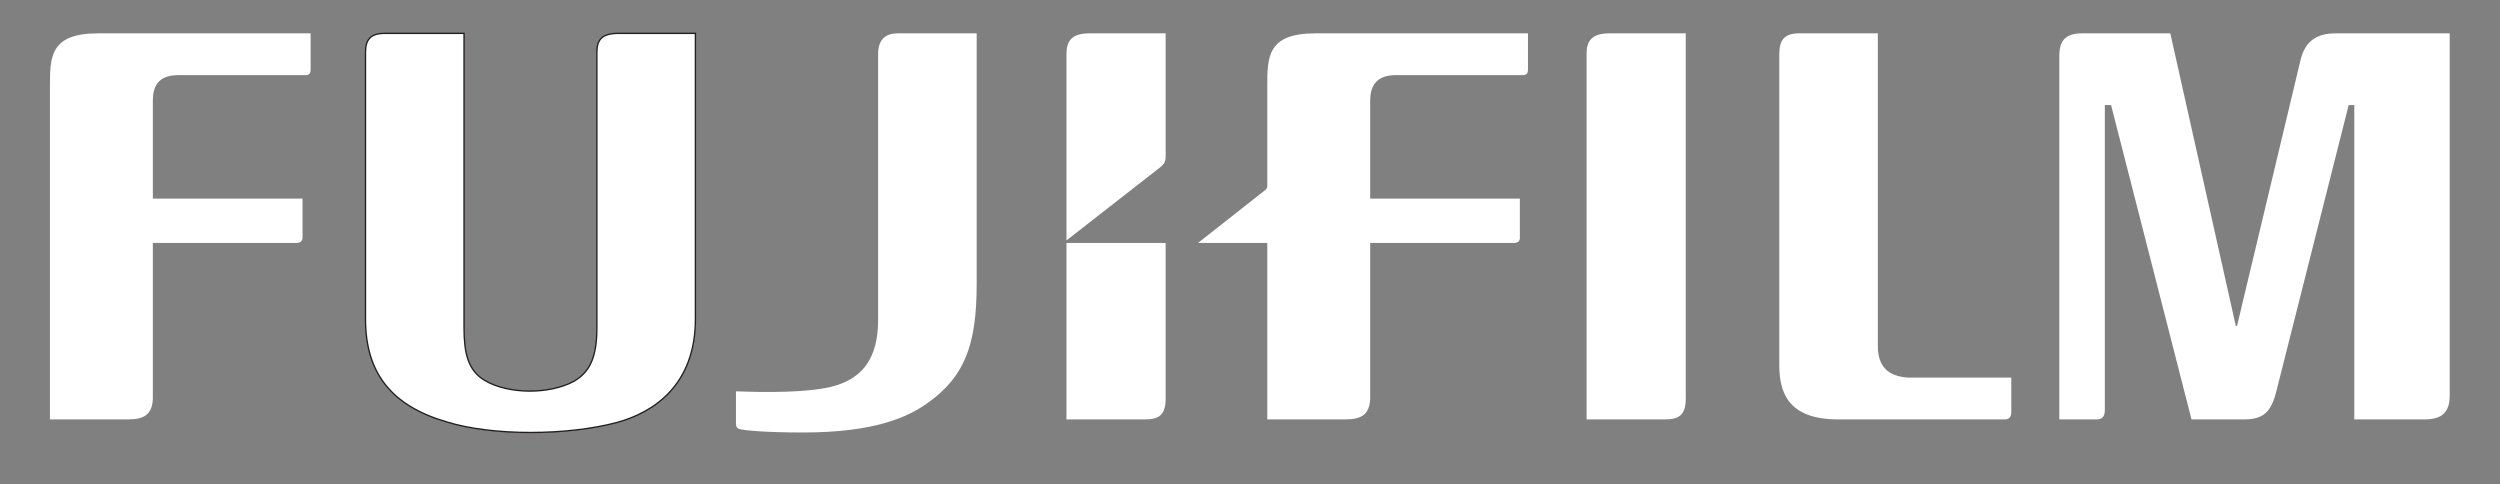 <?xml version="1.0" encoding="UTF-8" standalone="no"?>
<!-- Created with Inkscape (http://www.inkscape.org/) -->
<svg
   xmlns:dc="http://purl.org/dc/elements/1.1/"
   xmlns:cc="http://web.resource.org/cc/"
   xmlns:rdf="http://www.w3.org/1999/02/22-rdf-syntax-ns#"
   xmlns:svg="http://www.w3.org/2000/svg"
   xmlns="http://www.w3.org/2000/svg"
   xmlns:sodipodi="http://sodipodi.sourceforge.net/DTD/sodipodi-0.dtd"
   xmlns:inkscape="http://www.inkscape.org/namespaces/inkscape"
   version="1.0"
   width="442.92"
   height="85.76"
   id="svg10140"
   sodipodi:version="0.32"
   inkscape:version="0.45.1"
   sodipodi:docname="Fujifilm logo 2.svg"
   inkscape:output_extension="org.inkscape.output.svg.inkscape"
   sodipodi:docbase="C:\Documents and Settings\Cristan Meijer\Bureaublad">
  <rect width="100%" height="100%" fill="#808080" stroke="none"/>
  <sodipodi:namedview
     inkscape:window-height="573"
     inkscape:window-width="819"
     inkscape:pageshadow="2"
     inkscape:pageopacity="0.0"
     guidetolerance="10.0"
     gridtolerance="10.0"
     objecttolerance="10.0"
     borderopacity="1.0"
     bordercolor="#666666"
     pagecolor="#ffffff"
     id="base"
     width="442.92px"
     height="85.76px"
     inkscape:zoom="0.82860449"
     inkscape:cx="442.91336"
     inkscape:cy="88.759842"
     inkscape:window-x="110"
     inkscape:window-y="145"
     inkscape:current-layer="svg10140" />
  <defs
     id="defs10142" />
  <g
     transform="matrix(0.5,0,0,0.5,-88.454,-662.056)"
     id="layer1">
    <g
       transform="matrix(1.272,0,0,1.272,-25.921,-374.958)"
       id="g97864">
      <path
         d="M 682.555,1345.04 L 682.555,1432.076 C 682.555,1437.809 685.335,1440.588 691.068,1440.936 C 691.068,1440.936 719.732,1440.936 719.732,1440.936 C 719.732,1440.936 719.732,1450.317 719.732,1450.664 C 719.732,1451.707 719.211,1452.575 717.995,1452.575 C 717.647,1452.575 671.437,1452.575 671.437,1452.575 C 657.191,1452.575 655.107,1444.584 655.107,1437.461 L 655.107,1350.947 C 655.107,1346.777 656.496,1344.866 661.361,1345.04 L 682.555,1345.04"
         style="font-size:3.376px;letter-spacing:0;word-spacing:0;fill:#FFFFFF;fill-rule:nonzero;stroke:none;stroke-width:0.263;stroke-linecap:butt;stroke-linejoin:miter;stroke-miterlimit:4;stroke-dasharray:none;font-family:fnt0, &quot;Myriad&quot;, Arial"
         id="path96053" />
      <path
         d="M 629.048,1345.04 L 629.048,1446.842 C 629.048,1451.359 627.137,1452.575 623.315,1452.575 L 601.426,1452.575 L 601.426,1350.599 C 601.426,1347.298 602.816,1345.04 607.68,1345.04 L 629.048,1345.04"
         style="font-size:3.376px;letter-spacing:0;word-spacing:0;fill:#FFFFFF;fill-rule:nonzero;stroke:none;stroke-width:0.263;stroke-linecap:butt;stroke-linejoin:miter;stroke-miterlimit:4;stroke-dasharray:none;font-family:fnt0, &quot;Myriad&quot;, Arial"
         id="path96063" />
      <path
         d="M 173.37,1359.806 C 173.37,1351.641 173.37,1345.04 186.747,1345.04 L 245.986,1345.04 L 245.986,1355.29 C 245.986,1355.985 245.639,1356.679 244.597,1356.679 L 209.157,1356.679 C 204.293,1356.679 202.034,1358.938 202.034,1363.802 C 202.034,1363.802 202.034,1391.077 202.034,1391.077 L 243.728,1391.077 L 243.728,1402.021 C 243.728,1402.89 243.033,1403.411 242.165,1403.411 C 242.165,1403.411 202.034,1403.411 202.034,1403.411 L 202.034,1446.842 C 201.861,1451.012 199.776,1452.575 195.259,1452.575 L 173.37,1452.575 L 173.37,1359.806"
         style="font-size:3.376px;letter-spacing:0;word-spacing:0;fill:#FFFFFF;fill-rule:nonzero;stroke:none;stroke-width:0.022;stroke-linecap:butt;stroke-linejoin:miter;stroke-miterlimit:4;stroke-dasharray:none;font-family:fnt0, &quot;Myriad&quot;, Arial"
         id="path96067" />
      <path
         d="M 288.723,1345.04 L 288.723,1427.038 C 288.723,1433.987 289.765,1439.025 294.629,1441.804 C 301.231,1445.626 312.523,1445.626 319.298,1441.978 C 323.815,1439.372 325.726,1435.203 325.726,1427.038 L 325.726,1350.425 C 325.726,1346.951 326.942,1345.04 331.806,1345.04 L 353.174,1345.04 L 353.174,1424.605 C 353.174,1443.02 341.535,1450.664 331.285,1453.444 C 317.561,1457.092 296.714,1457.266 283.858,1453.27 C 268.397,1448.753 261.274,1439.546 261.274,1424.605 L 261.274,1350.425 C 261.274,1346.951 262.49,1345.04 266.66,1345.04 L 288.723,1345.04"
         style="font-size:3.376px;letter-spacing:0;word-spacing:0;fill:#FFFFFF;fill-rule:nonzero;stroke:none;stroke-width:0.022;stroke-linecap:butt;stroke-linejoin:miter;stroke-miterlimit:4;stroke-dasharray:none;font-family:fnt0, &quot;Myriad&quot;, Arial"
         id="path96077" />
      <path
         d="M 288.723,1345.04 L 288.723,1427.038 C 288.723,1433.987 289.765,1439.025 294.629,1441.804 C 301.231,1445.626 312.523,1445.626 319.298,1441.978 C 323.815,1439.372 325.726,1435.203 325.726,1427.038 L 325.726,1350.425 C 325.726,1346.951 326.942,1345.04 331.806,1345.04 L 353.174,1345.04 L 353.174,1424.605 C 353.174,1443.02 341.535,1450.664 331.285,1453.444 C 317.561,1457.092 296.714,1457.266 283.858,1453.27 C 268.397,1448.753 261.274,1439.546 261.274,1424.605 L 261.274,1350.425 C 261.274,1346.951 262.49,1345.04 266.66,1345.04 L 288.723,1345.04 z "
         style="font-size:3.376px;letter-spacing:0;word-spacing:0;fill:#FFFFFF;stroke:#231e1f;stroke-width:0.382;stroke-linecap:butt;stroke-linejoin:miter;stroke-miterlimit:4;stroke-dasharray:none;font-family:fnt0, &quot;Myriad&quot;, Arial"
         id="path96079" />
      <path
         d="M 810.069,1345.04 C 804.509,1345.04 801.556,1347.472 800.34,1352.336 L 782.62,1426.516 L 782.273,1426.516 L 764.032,1345.04 L 739.363,1345.04 C 734.499,1345.04 733.109,1347.472 733.109,1351.294 L 733.109,1452.575 L 743.532,1452.575 C 745.096,1452.575 745.791,1451.707 745.791,1449.969 L 745.791,1365.018 L 747.528,1365.018 L 769.938,1452.575 L 784.705,1452.575 C 790.09,1452.575 792.175,1450.317 793.565,1444.758 L 813.717,1365.018 L 815.28,1365.018 L 815.28,1452.575 L 834.911,1452.575 C 839.602,1452.575 841.86,1450.664 841.86,1445.974 L 841.86,1345.04 L 810.069,1345.04"
         style="font-size:3.376px;letter-spacing:0;word-spacing:0;fill:#FFFFFF;fill-rule:nonzero;stroke:none;stroke-width:0.022;stroke-linecap:butt;stroke-linejoin:miter;stroke-miterlimit:4;stroke-dasharray:none;font-family:fnt0, &quot;Myriad&quot;, Arial"
         id="path96081" />
      <path
         d="M 484.162,1403.411 L 456.54,1403.411 C 456.54,1427.732 456.54,1452.575 456.54,1452.575 L 478.429,1452.575 C 482.251,1452.575 484.162,1451.359 484.162,1446.842 C 484.162,1446.842 484.162,1425.822 484.162,1403.411"
         style="font-size:3.376px;letter-spacing:0;word-spacing:0;fill:#FFFFFF;fill-rule:nonzero;stroke:none;stroke-width:0.022;stroke-linecap:butt;stroke-linejoin:miter;stroke-miterlimit:4;stroke-dasharray:none;font-family:fnt0, &quot;Myriad&quot;, Arial"
         id="path96091" />
      <path
         d="M 482.599,1382.391 C 483.467,1381.696 484.162,1381.001 484.162,1379.437 C 484.162,1368.666 484.162,1345.04 484.162,1345.04 L 462.794,1345.04 C 457.93,1345.04 456.54,1347.298 456.54,1350.773 C 456.54,1350.773 456.54,1376.831 456.54,1402.716 L 482.599,1382.391"
         style="font-size:3.376px;letter-spacing:0;word-spacing:0;fill:#FFFFFF;fill-opacity:1;fill-rule:nonzero;stroke:none;stroke-width:0.022;stroke-linecap:butt;stroke-linejoin:miter;stroke-miterlimit:4;stroke-dasharray:none;font-family:fnt0, &quot;Myriad&quot;, Arial"
         id="path96095" />
      <path
         d="M 388.093,1444.062 C 400.08,1442.325 404.075,1435.203 404.075,1424.779 L 404.075,1350.773 C 404.075,1346.43 406.508,1345.04 409.461,1345.04 L 431.524,1345.04 L 431.524,1414.877 C 431.524,1432.076 428.049,1440.762 417.8,1448.058 C 412.414,1451.88 403.207,1456.223 383.228,1456.223 C 371.589,1456.223 366.551,1455.528 365.856,1455.355 C 364.814,1455.181 364.466,1454.66 364.466,1453.791 C 364.466,1453.791 364.466,1446.842 364.466,1444.758 C 369.157,1444.931 380.101,1445.278 388.093,1444.062"
         style="font-size:3.376px;letter-spacing:0;word-spacing:0;fill:#FFFFFF;fill-rule:nonzero;stroke:none;stroke-width:0.022;stroke-linecap:butt;stroke-linejoin:miter;stroke-miterlimit:4;stroke-dasharray:none;font-family:fnt0, &quot;Myriad&quot;, Arial"
         id="path96097" />
      <path
         d="M 525.856,1345.04 C 512.479,1345.04 512.479,1351.641 512.479,1359.806 L 512.479,1387.429 C 512.479,1388.123 512.305,1388.297 511.958,1388.645 L 493.196,1403.411 L 512.479,1403.411 L 512.479,1452.575 L 534.368,1452.575 C 538.885,1452.575 540.97,1451.012 541.144,1446.842 L 541.144,1403.411 C 541.144,1403.411 581.274,1403.411 581.274,1403.411 C 582.316,1403.411 582.837,1402.89 582.837,1402.021 L 582.837,1391.077 L 541.144,1391.077 C 541.144,1391.077 541.144,1363.802 541.144,1363.802 C 541.144,1358.938 543.576,1356.679 548.266,1356.679 L 583.706,1356.679 C 584.748,1356.679 585.096,1355.985 585.096,1355.29 L 585.096,1345.04 L 525.856,1345.04"
         style="font-size:3.376px;letter-spacing:0;word-spacing:0;fill:#FFFFFF;fill-rule:nonzero;stroke:none;stroke-width:0.022;stroke-linecap:butt;stroke-linejoin:miter;stroke-miterlimit:4;stroke-dasharray:none;font-family:fnt0, &quot;Myriad&quot;, Arial"
         id="path96101" />
    </g>
  </g>
</svg>
